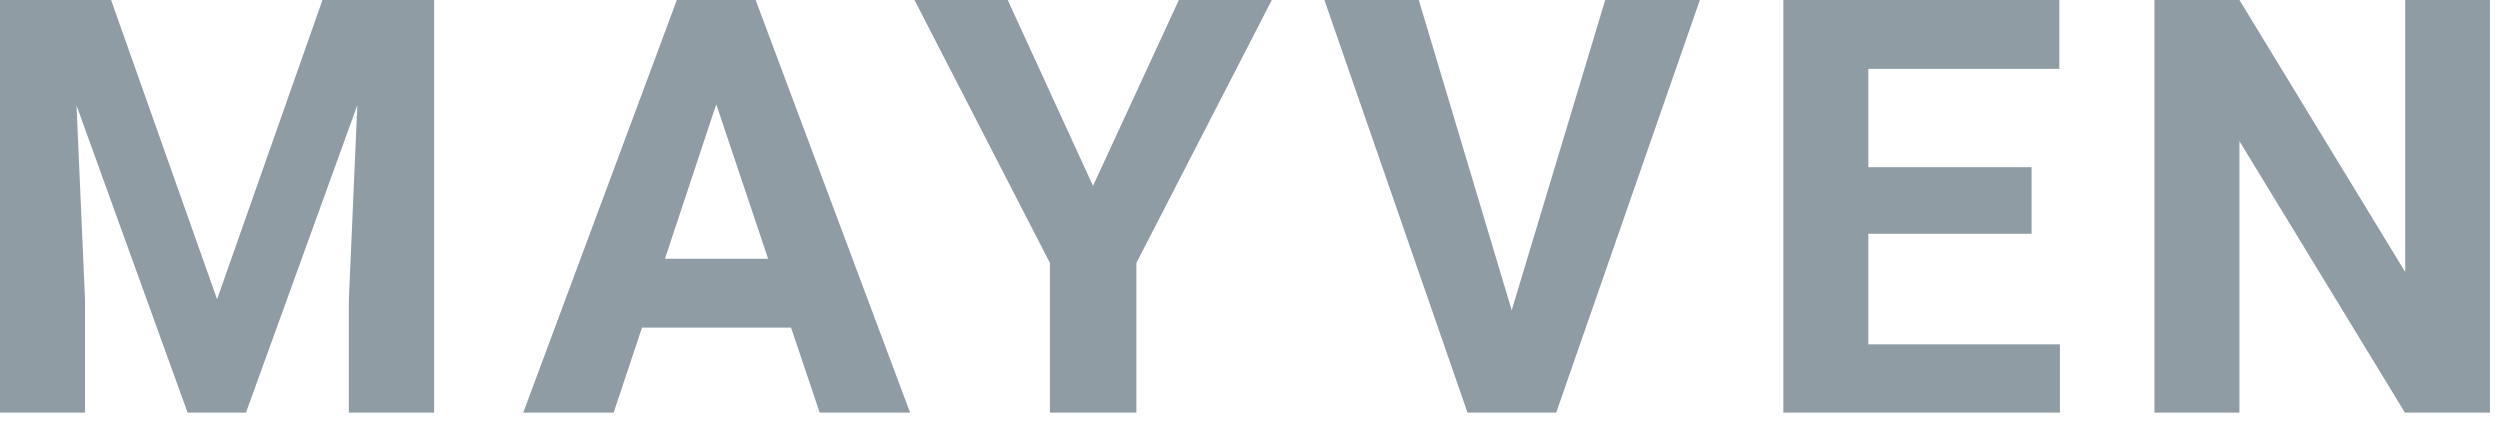 <?xml version="1.0" encoding="UTF-8"?>
<svg width="112px" height="19px" viewBox="0 0 112 19" version="1.1" xmlns="http://www.w3.org/2000/svg" xmlns:xlink="http://www.w3.org/1999/xlink">
    <!-- Generator: Sketch 49.2 (51160) - http://www.bohemiancoding.com/sketch -->
    <title>Mayven</title>
    <desc>Created with Sketch.</desc>
    <defs></defs>
    <g id="Mayven-2.0" stroke="none" stroke-width="1" fill="none" fill-rule="evenodd" opacity="0.5">
        <g id="Blog" transform="translate(-210, -3041)" fill="#1F3947">
            <g id="Footer" transform="translate(210, 2996)">
                <g id="Mayven" transform="translate(0, 45)">
                    <path d="M4.977,0 L9.725,13.406 L14.447,0 L19.449,0 L19.449,18.484 L15.628,18.484 L15.628,13.432 L16.009,4.71 L11.02,18.484 L8.404,18.484 L3.428,4.723 L3.809,13.432 L3.809,18.484 L0,18.484 L0,0 L4.977,0 Z M35.439,14.676 L28.762,14.676 L27.492,18.484 L23.442,18.484 L30.323,0 L33.853,0 L40.771,18.484 L36.722,18.484 L35.439,14.676 Z M29.79,11.591 L34.411,11.591 L32.088,4.672 L29.79,11.591 Z M48.967,8.328 L52.813,0 L56.978,0 L50.909,11.781 L50.909,18.484 L47.037,18.484 L47.037,11.781 L40.969,0 L45.146,0 L48.967,8.328 Z M67.725,13.901 L71.914,0 L76.154,0 L69.718,18.484 L65.744,18.484 L59.333,0 L63.561,0 L67.725,13.901 Z M91.015,10.474 L83.702,10.474 L83.702,15.425 L92.284,15.425 L92.284,18.484 L79.894,18.484 L79.894,0 L92.259,0 L92.259,3.085 L83.702,3.085 L83.702,7.49 L91.015,7.49 L91.015,10.474 Z M111.55,18.484 L107.741,18.484 L100.327,6.322 L100.327,18.484 L96.519,18.484 L96.519,0 L100.327,0 L107.754,12.188 L107.754,0 L111.55,0 L111.55,18.484 Z" id="MAYVEN"></path>
                </g>
            </g>
        </g>
    </g>
</svg>
